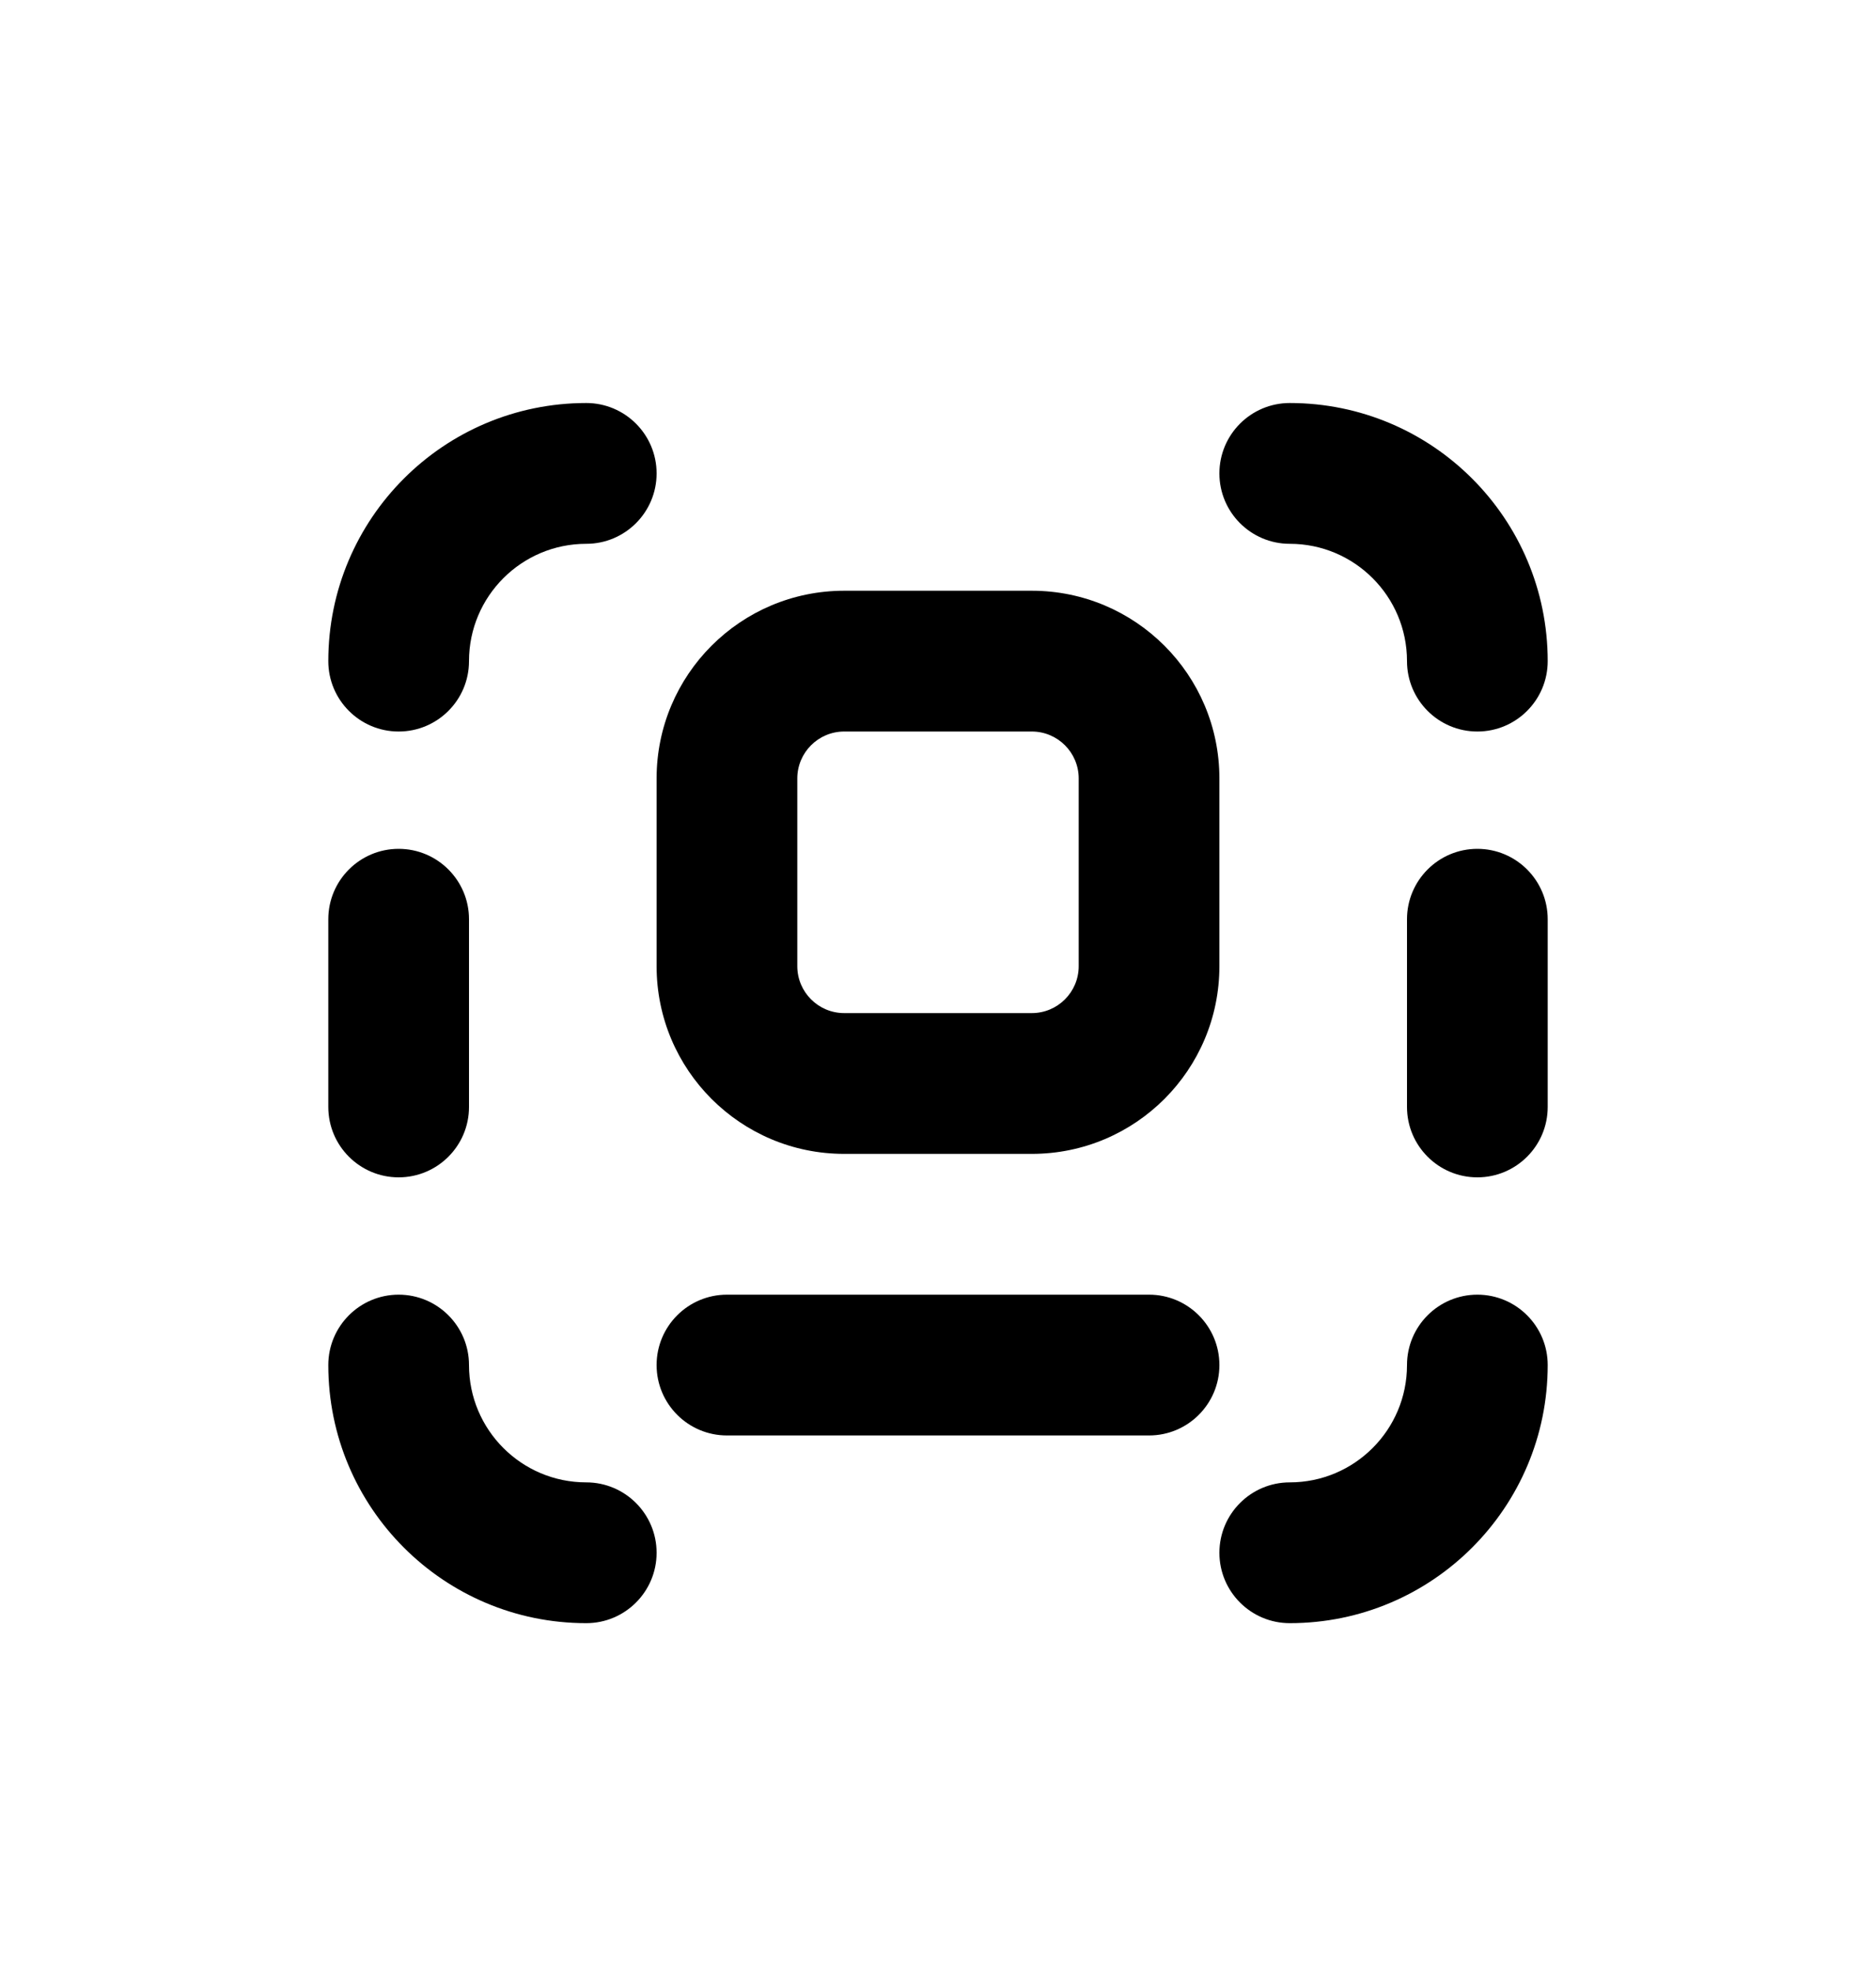 <svg xmlns="http://www.w3.org/2000/svg" viewBox="0 0 20 21"><path d="M6.25 4.294c-1.519 0-2.75 1.231-2.75 2.75 0 .414.336.75.75.75s.75-.336.75-.75c0-.69.56-1.25 1.25-1.25.414 0 .75-.336.75-.75s-.336-.75-.75-.75Z"/><path d="M16.5 7.044c0-1.519-1.231-2.75-2.75-2.75-.414 0-.75.336-.75.75s.336.75.75.75c.69 0 1.25.56 1.25 1.25 0 .414.336.75.75.75s.75-.336.75-.75Z"/><path d="M16.5 14.544c0 1.519-1.231 2.75-2.75 2.75-.414 0-.75-.336-.75-.75s.336-.75.75-.75c.69 0 1.25-.56 1.25-1.25 0-.414.336-.75.75-.75s.75.336.75.75Z"/><path d="M3.5 14.544c0 1.519 1.231 2.75 2.75 2.75.414 0 .75-.336.75-.75s-.336-.75-.75-.75c-.69 0-1.25-.56-1.25-1.25 0-.414-.336-.75-.75-.75s-.75.336-.75.75Z"/><path d="M15.75 12.544c-.414 0-.75-.336-.75-.75v-2c0-.414.336-.75.75-.75s.75.336.75.75v2c0 .414-.336.75-.75.75Z"/><path d="M3.5 11.794c0 .414.336.75.75.75s.75-.336.75-.75v-2c0-.414-.336-.75-.75-.75s-.75.336-.75.75v2Z"/><path fill-rule="evenodd" d="M9 6.294c-1.105 0-2 .896-2 2v2c0 1.105.895 2 2 2h2c1.105 0 2-.895 2-2v-2c0-1.104-.895-2-2-2h-2Zm2 1.5h-2c-.276 0-.5.224-.5.5v2c0 .276.224.5.5.5h2c.276 0 .5-.224.5-.5v-2c0-.276-.224-.5-.5-.5Z" clip-rule="evenodd"/><path d="M7.75 13.794c-.414 0-.75.336-.75.75s.336.75.75.75h4.5c.414 0 .75-.336.75-.75s-.336-.75-.75-.75h-4.5Z"/></svg>